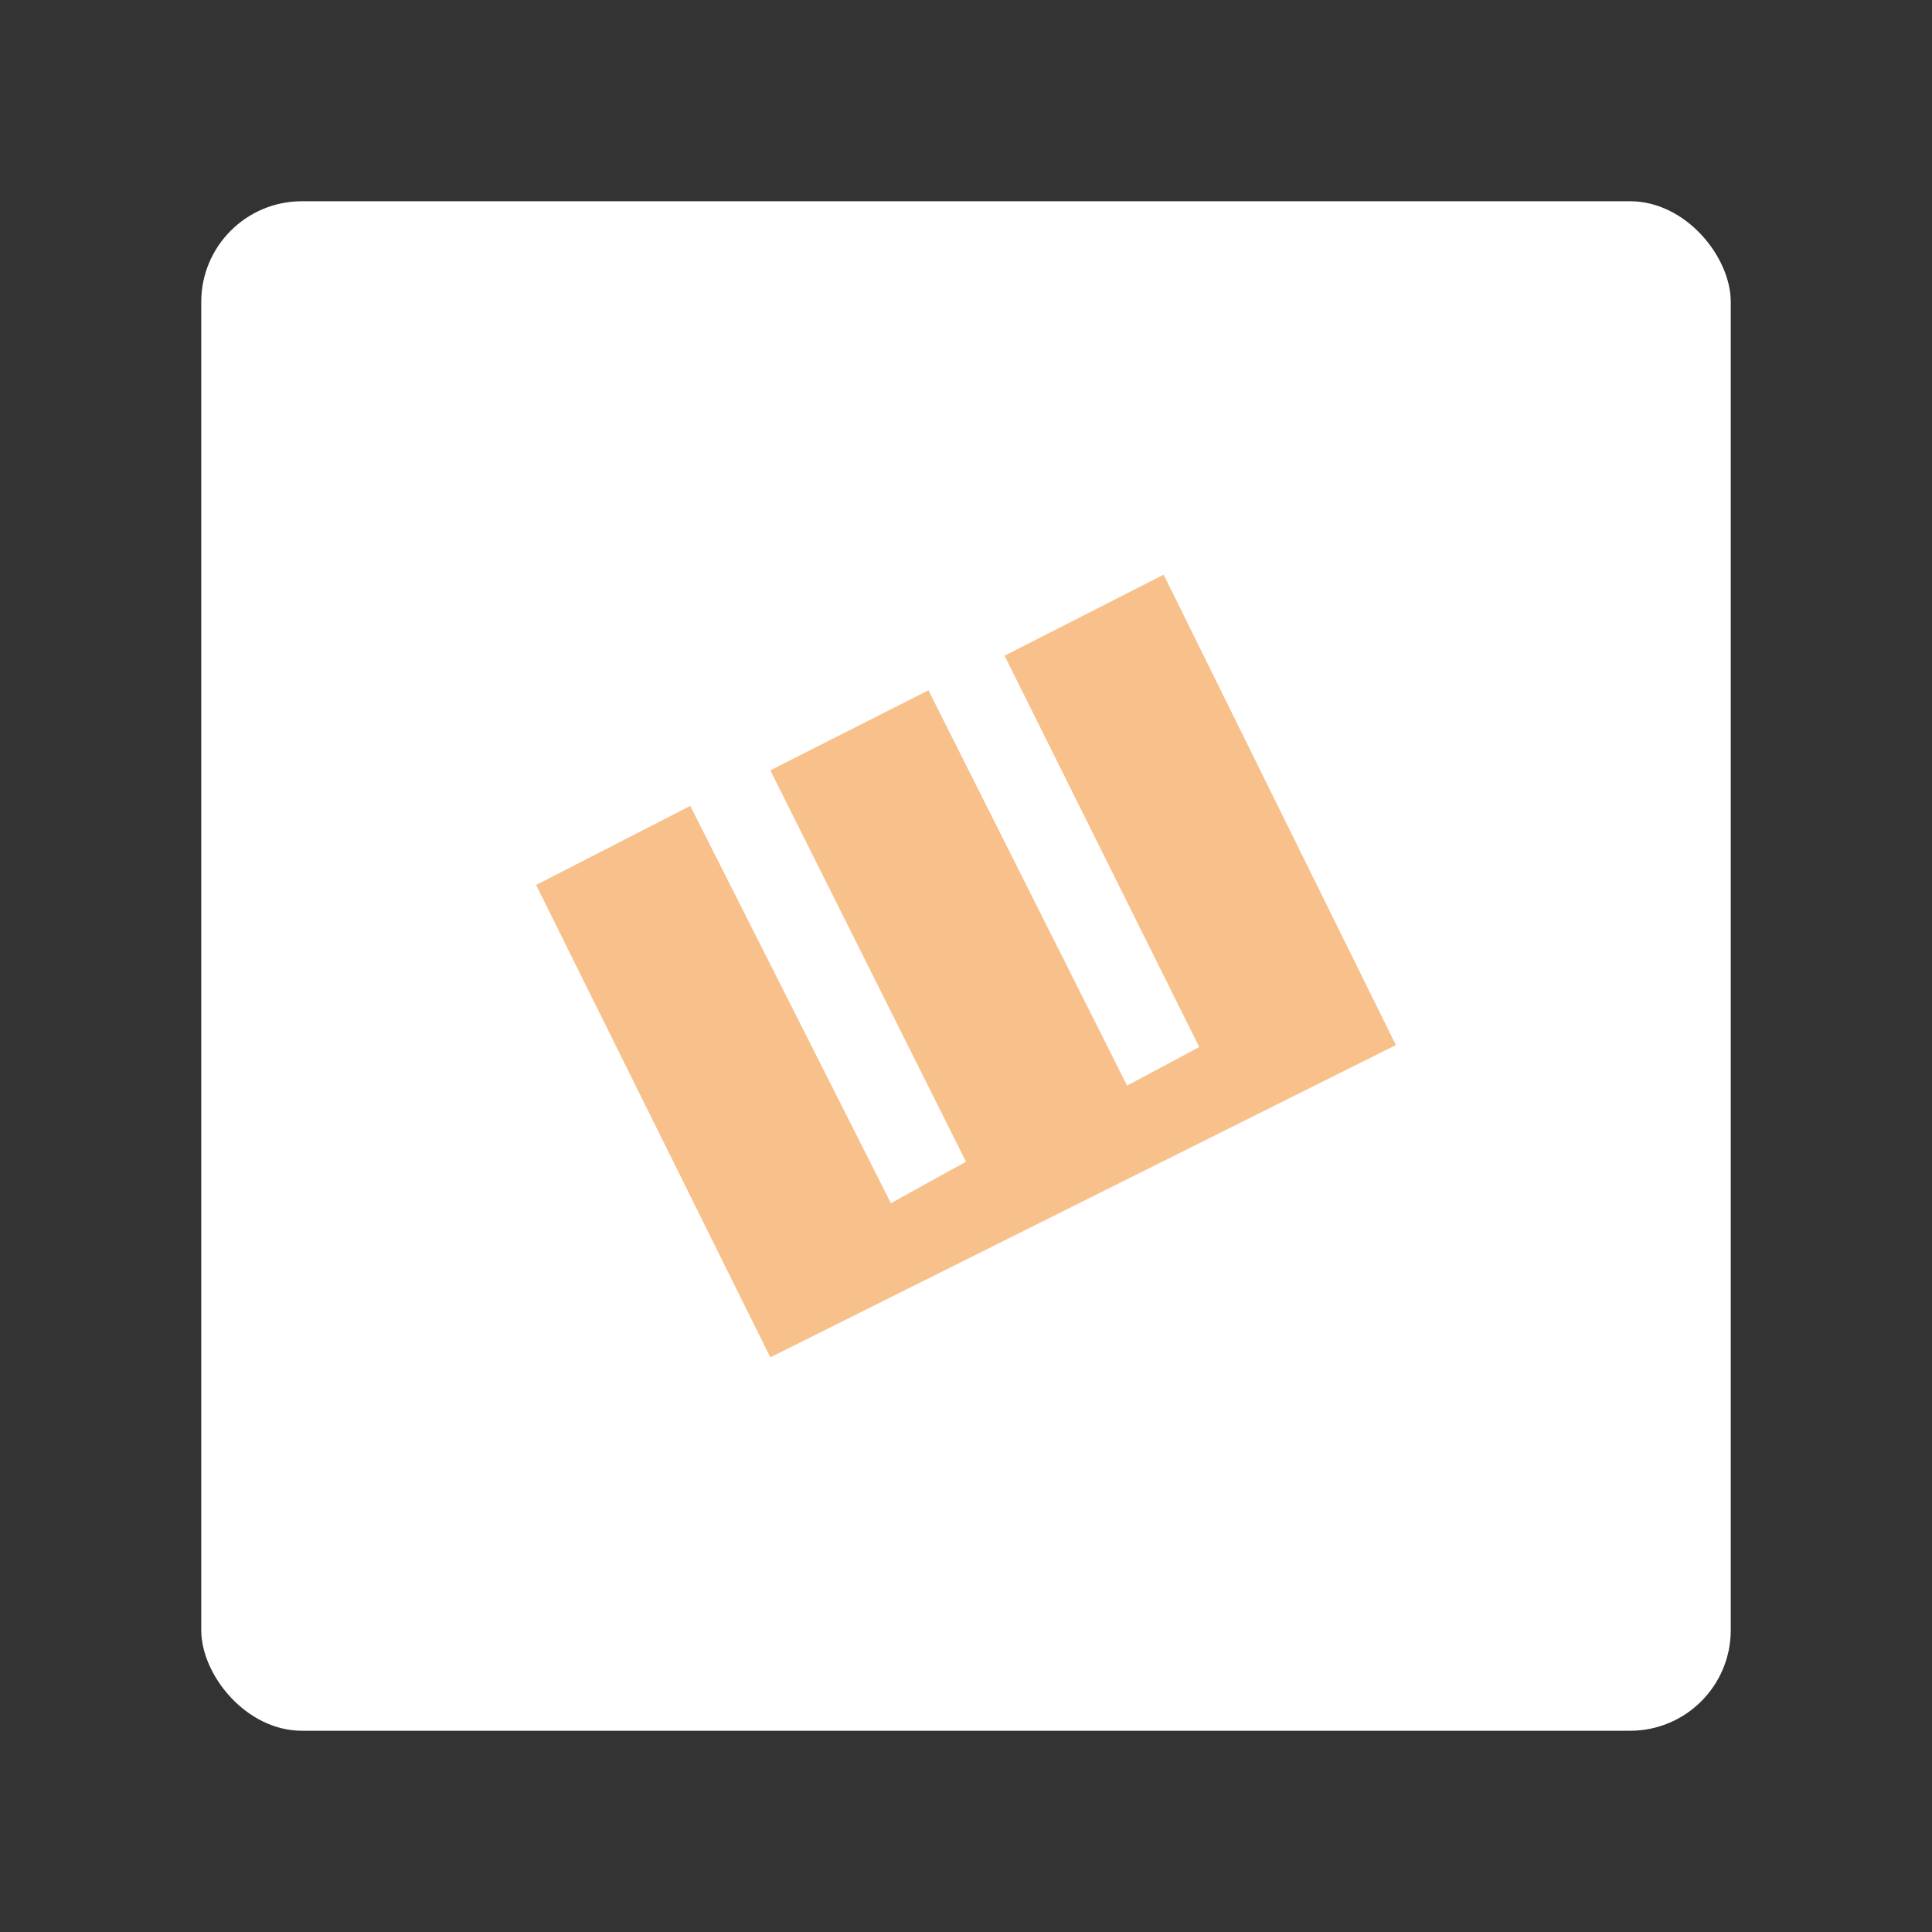 <?xml version="1.0" encoding="UTF-8"?>
<svg version="1.1" viewBox="0 0 192 192" xml:space="preserve" xmlns="http://www.w3.org/2000/svg">
	 <rect x="0" y="0" width="192" height="192" fill="#333333" stroke="none"/>
	 <rect class="a" x="20" y="20" width="152" height="152" rx="10" fill="#fff"/><path d="m53.277 87.947 23.277 46.946 62.169-31.035-23.08-46.749-15.812 8.053 19.348 38.892-7.17 3.83-19.741-39.285-15.714 7.955 19.446 38.892-7.464 4.125-19.937-39.482z" fill="#f8c18c" stroke-linecap="round" stroke-linejoin="round" stroke-width="2.205"/></svg>
